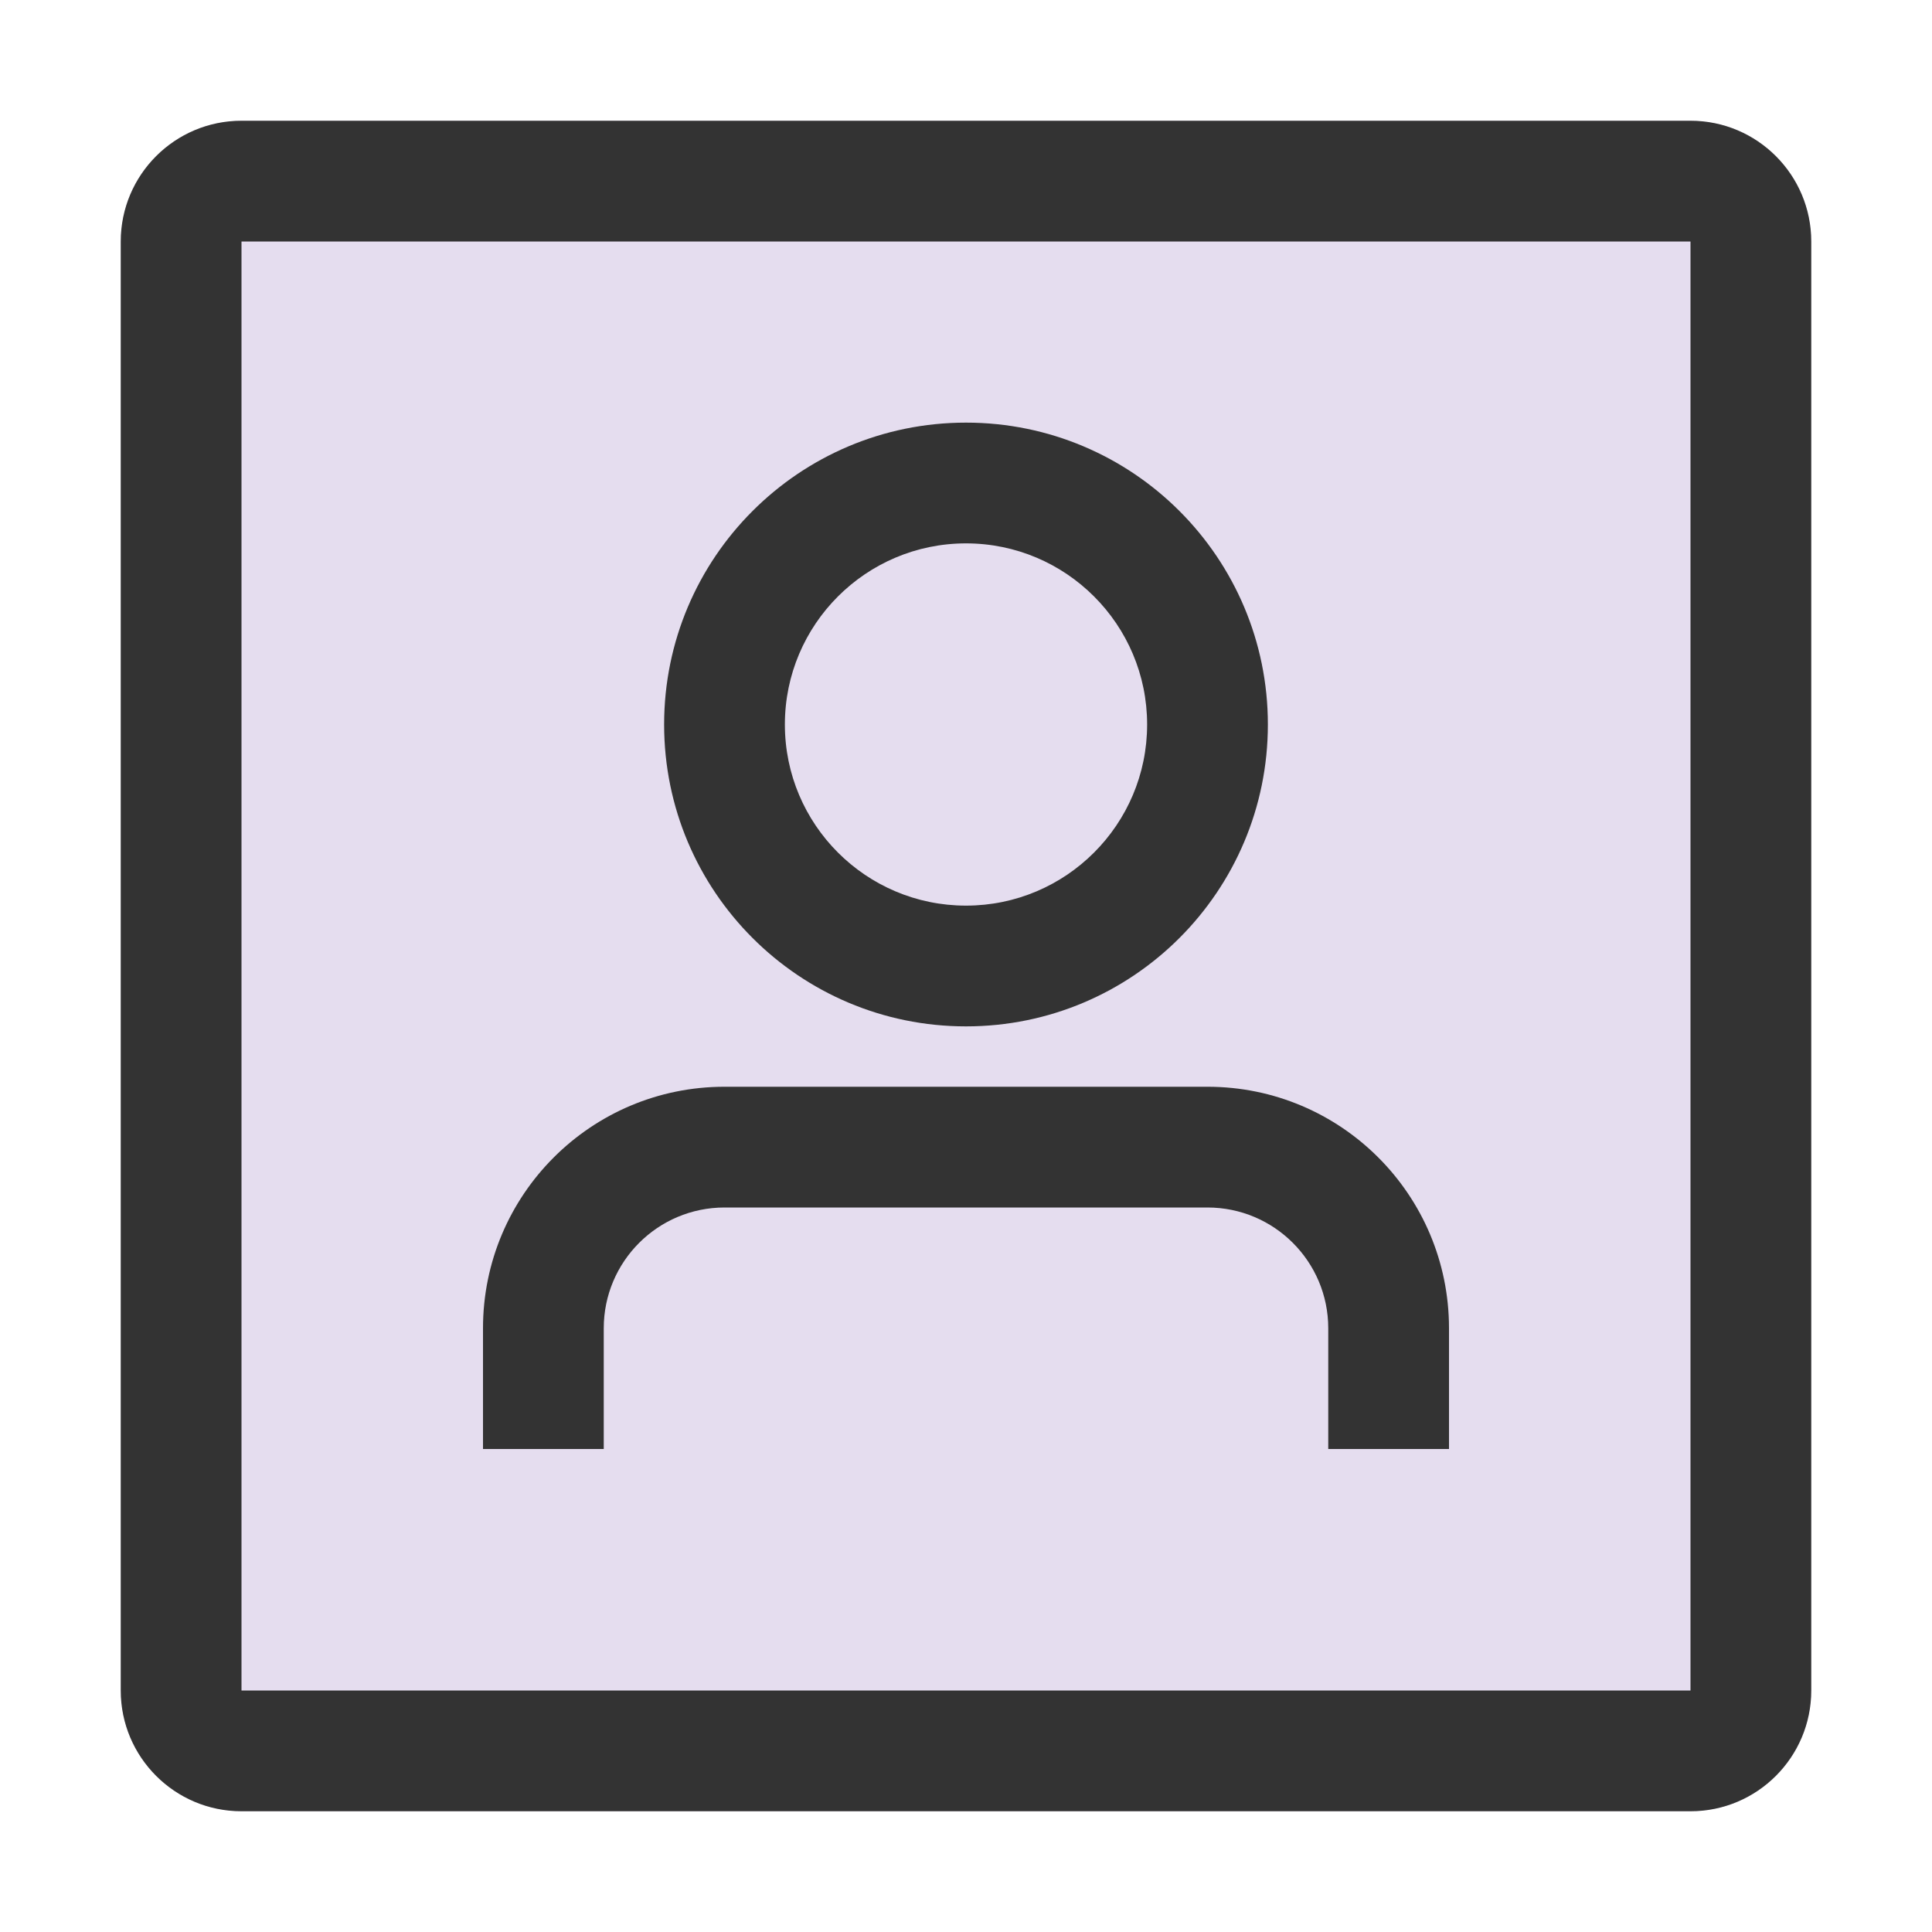 <svg width="16" height="16" viewBox="0 0 16 16" fill="none" xmlns="http://www.w3.org/2000/svg">
<path d="M1 2C1 1.448 1.448 1 2 1H14C14.552 1 15 1.448 15 2V14C15 14.552 14.552 15 14 15H2C1.448 15 1 14.552 1 14V2Z" fill="#E5DDEF"/>
<path fill-rule="evenodd" clip-rule="evenodd" d="M14 2H2V14H14V2ZM2 1C1.448 1 1 1.448 1 2V14C1 14.552 1.448 15 2 15H14C14.552 15 15 14.552 15 14V2C15 1.448 14.552 1 14 1H2ZM8 4.5C7.172 4.5 6.5 5.172 6.5 6C6.5 6.828 7.172 7.5 8 7.5C8.828 7.5 9.5 6.828 9.5 6C9.5 5.172 8.828 4.5 8 4.5ZM5.5 6C5.5 4.619 6.619 3.5 8 3.5C9.381 3.5 10.5 4.619 10.5 6C10.5 7.381 9.381 8.5 8 8.5C6.619 8.5 5.5 7.381 5.5 6ZM11 11C11 10.448 10.552 10 10 10H6C5.448 10 5 10.448 5 11V12H4V11C4 9.895 4.895 9 6 9H10C11.105 9 12 9.895 12 11V12H11V11Z" fill="#333333"/>
</svg>

